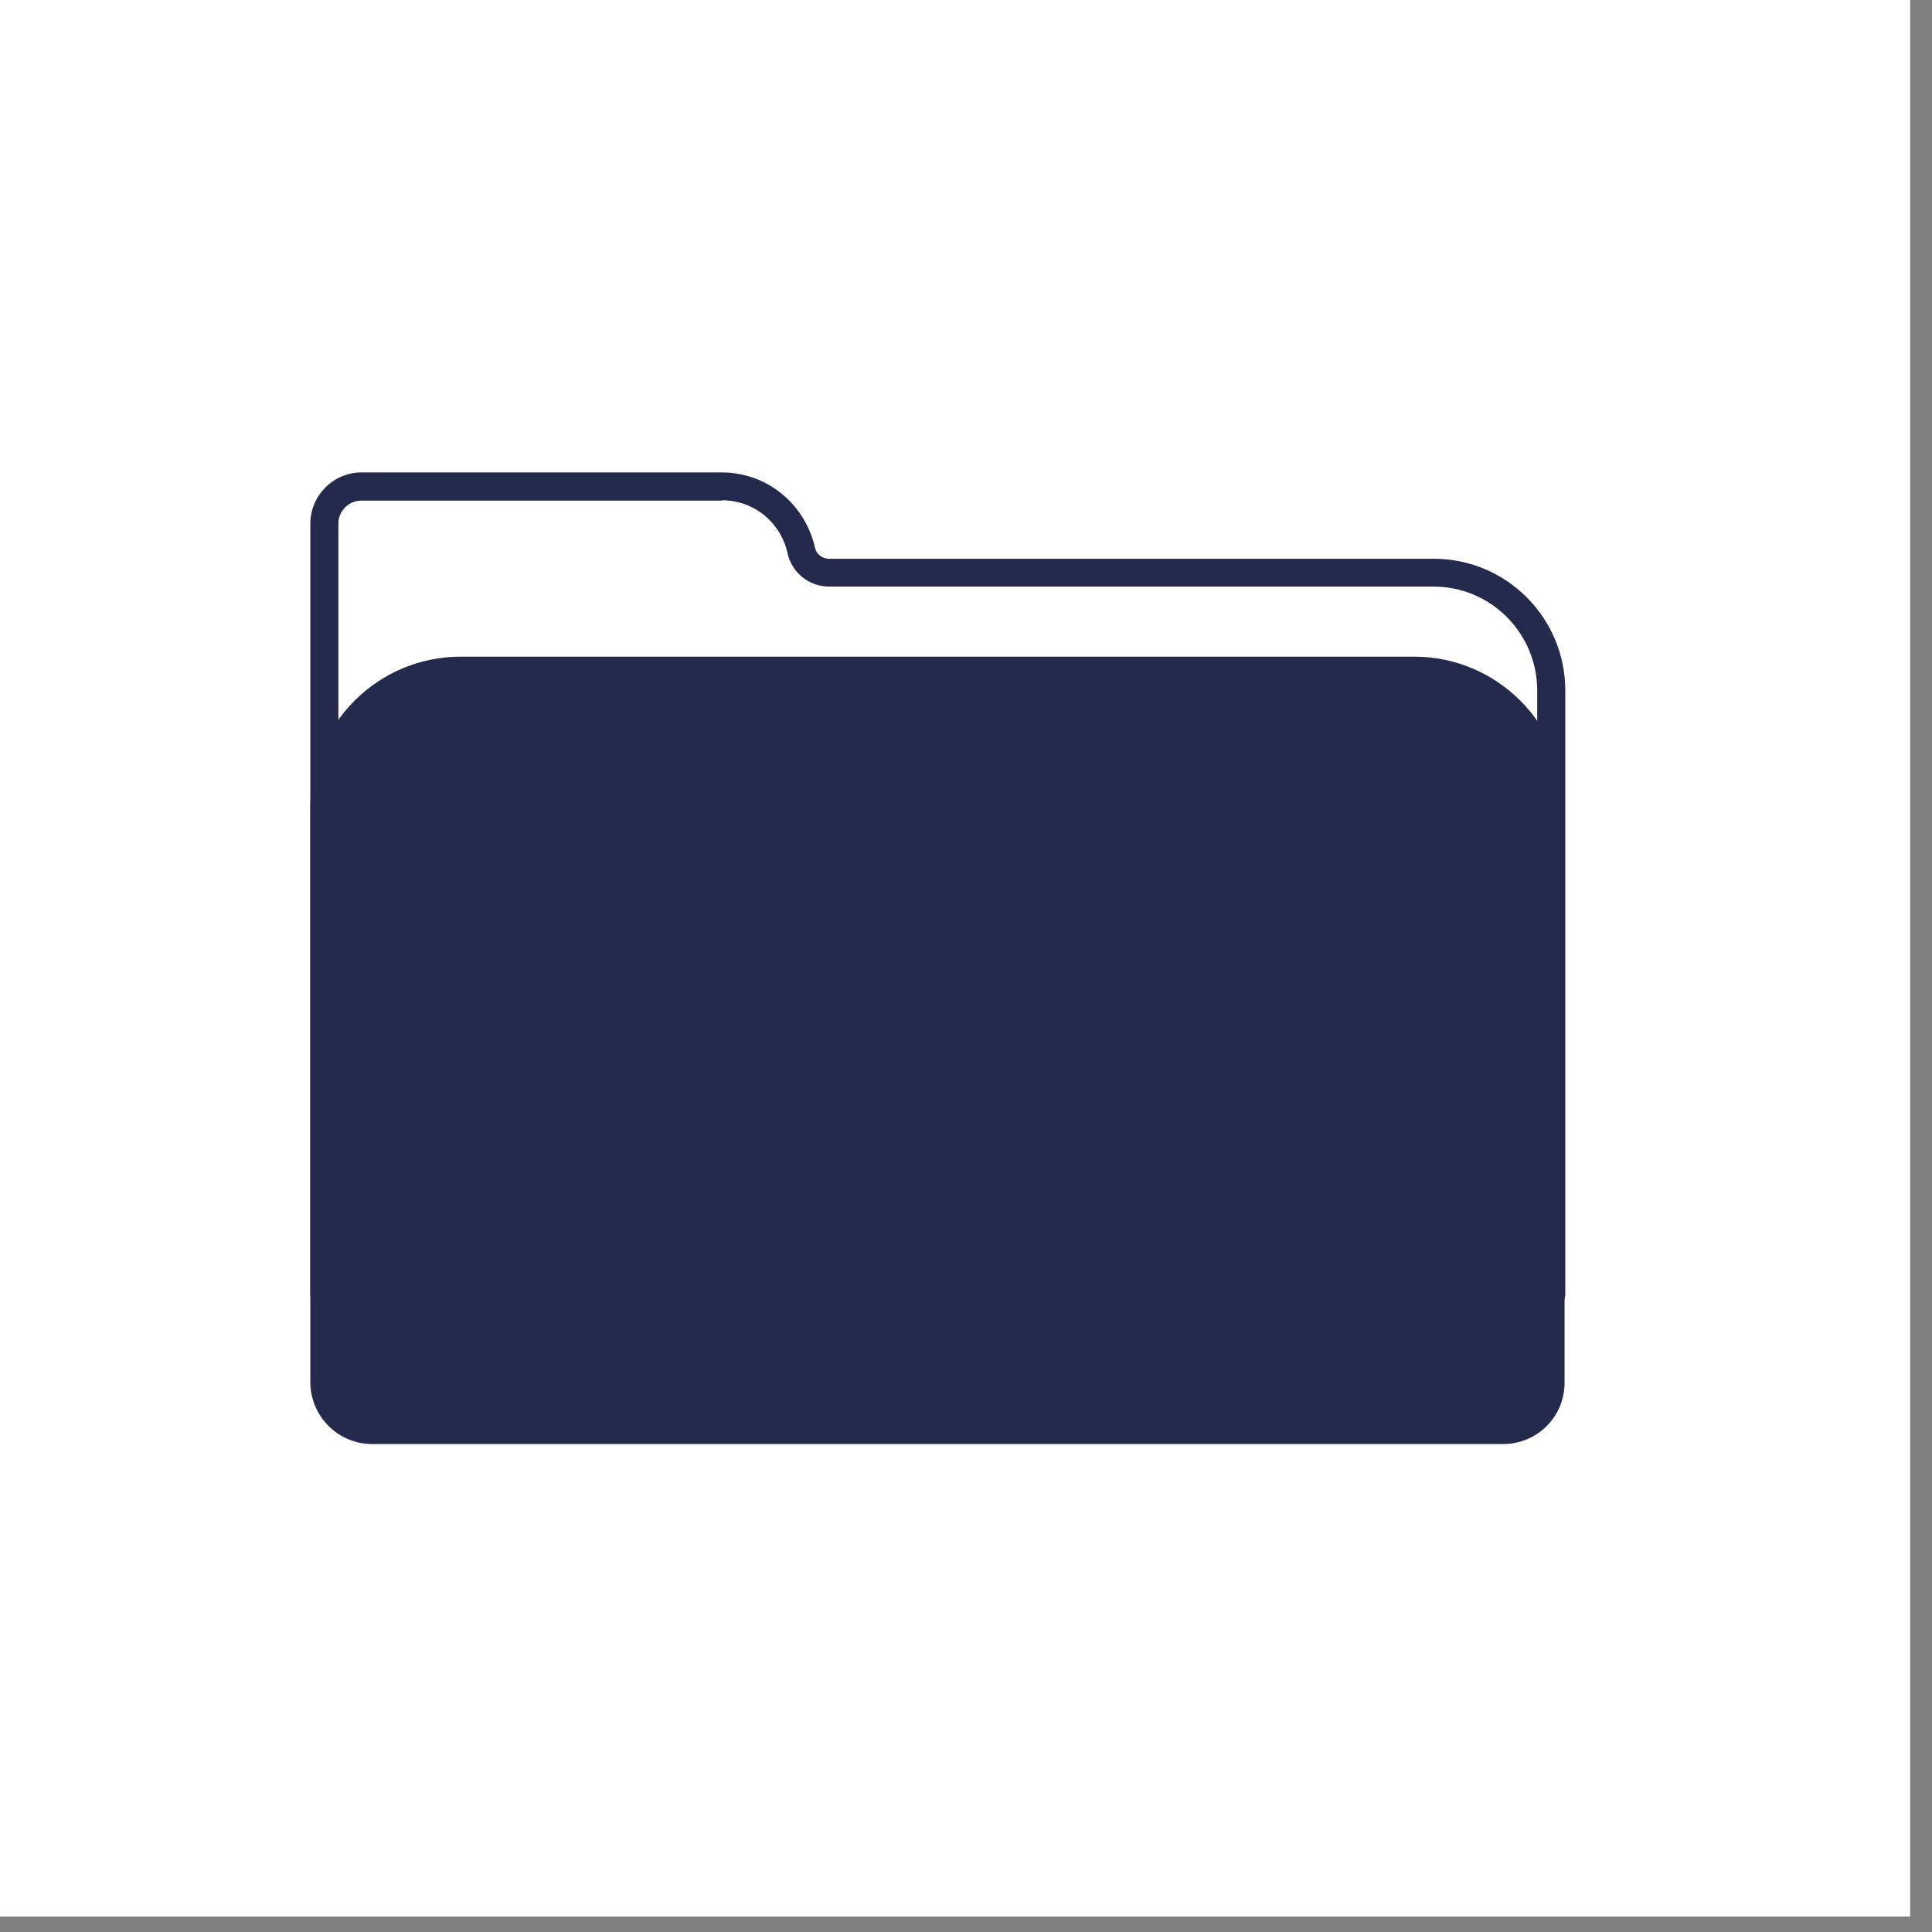 <svg width="77" height="77" viewBox="0 0 77 77" fill="none" xmlns="http://www.w3.org/2000/svg">
<rect x="0" y="0" width="77" height="77" fill="#808080" stroke="none"/>
<path d="M76.13 0H0V76.383H76.13V0Z" fill="white"/>
<path d="M28.768 19.938C30.045 19.938 31.121 20.816 31.393 22.068C31.566 22.831 32.254 23.378 33.043 23.378H57.134C59.415 23.378 61.266 25.235 61.266 27.524V51.047H13.487V26.473V22.27V20.873C13.487 20.355 13.903 19.952 14.405 19.952H28.768V19.938ZM28.768 18.829H14.405C13.286 18.829 12.368 19.751 12.368 20.873V22.27V26.473V51.579C12.368 51.896 12.626 52.169 12.956 52.169H61.797C62.112 52.169 62.385 51.91 62.385 51.579V27.524C62.385 24.616 60.032 22.27 57.148 22.27H33.043C32.785 22.27 32.541 22.097 32.484 21.838C32.096 20.11 30.59 18.829 28.768 18.829Z" fill="#25294C"/>
<path d="M59.903 57.553H14.836C13.473 57.553 12.368 56.445 12.368 55.077V32.188C12.368 28.863 15.051 26.171 18.365 26.171H56.359C59.673 26.171 62.356 28.863 62.356 32.188V55.077C62.371 56.459 61.266 57.553 59.903 57.553Z" fill="#25294C"/>
</svg>
